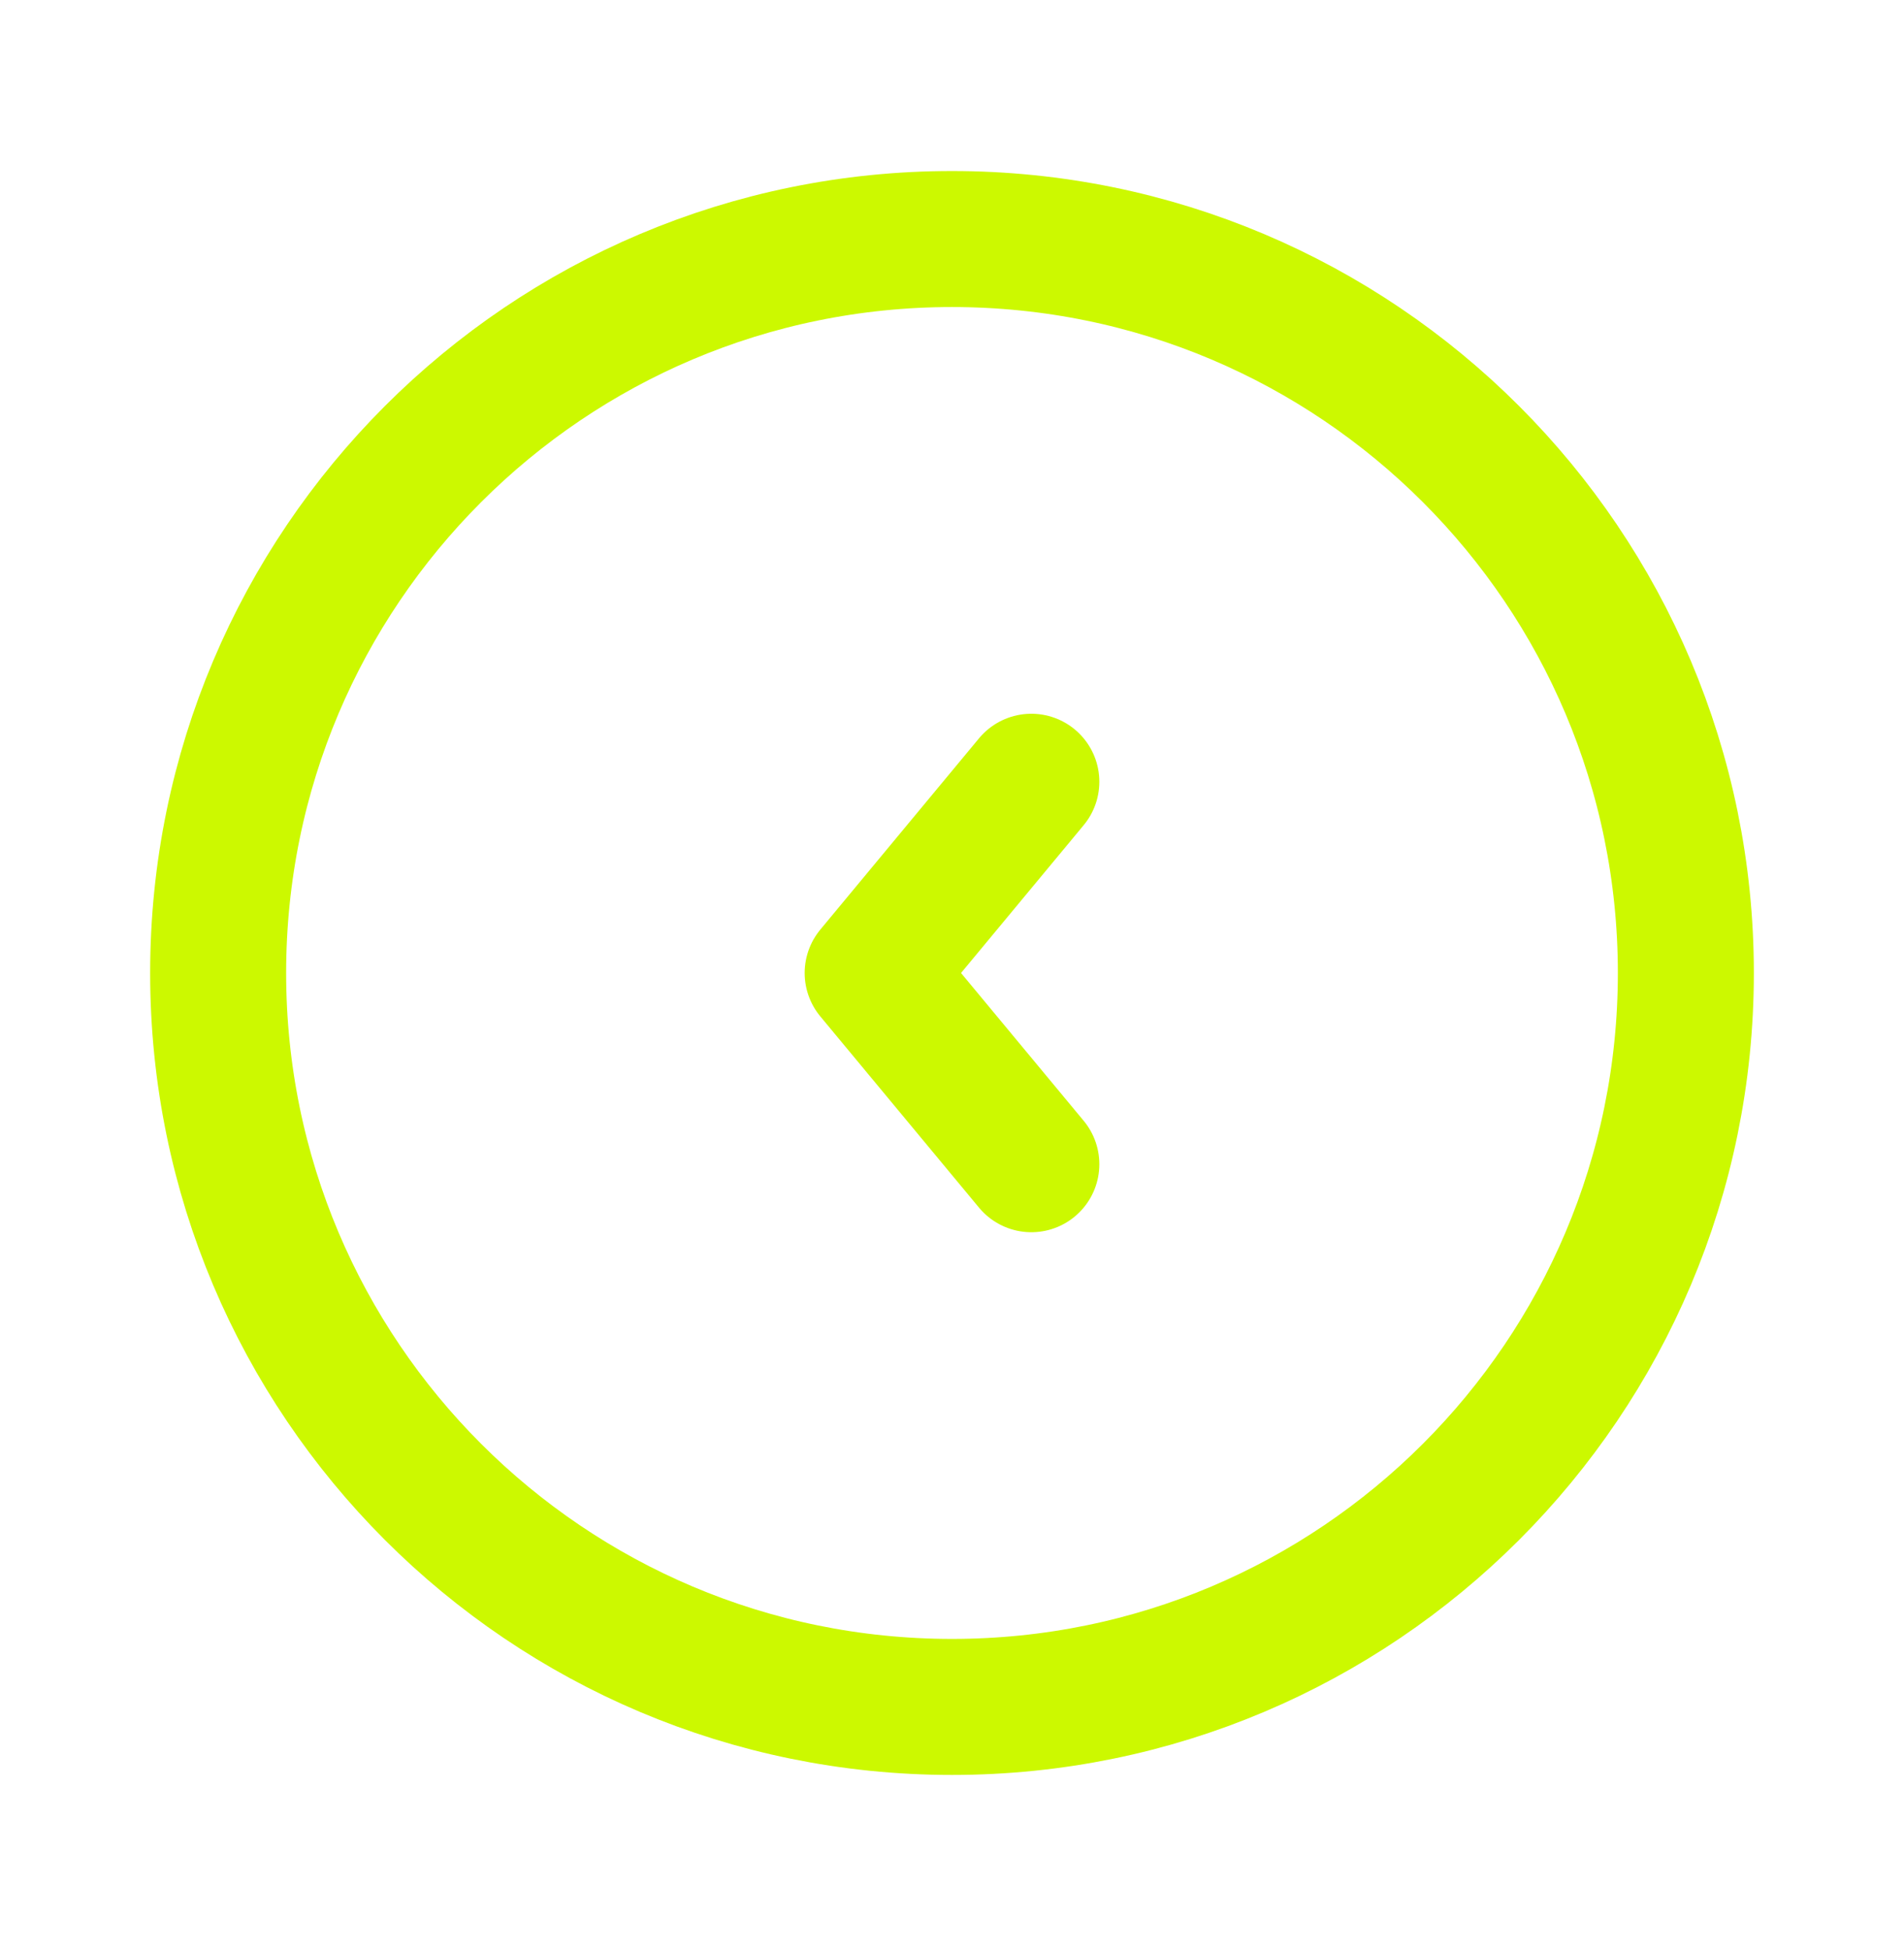 <svg width="42" height="43" viewBox="0 0 42 43" fill="none" xmlns="http://www.w3.org/2000/svg">
<path d="M21 37.647C29.94 37.647 37.188 30.4 37.188 21.46C37.188 12.52 29.94 5.272 21 5.272C12.06 5.272 4.812 12.52 4.812 21.46C4.812 30.4 12.06 37.647 21 37.647Z" stroke="#CCF900" stroke-width="3" stroke-linecap="round" stroke-linejoin="round"/>
<path d="M22.75 25.677L19.25 21.46L22.75 17.242" stroke="#CCF900" stroke-width="3" stroke-linecap="round" stroke-linejoin="round"/>
</svg>
